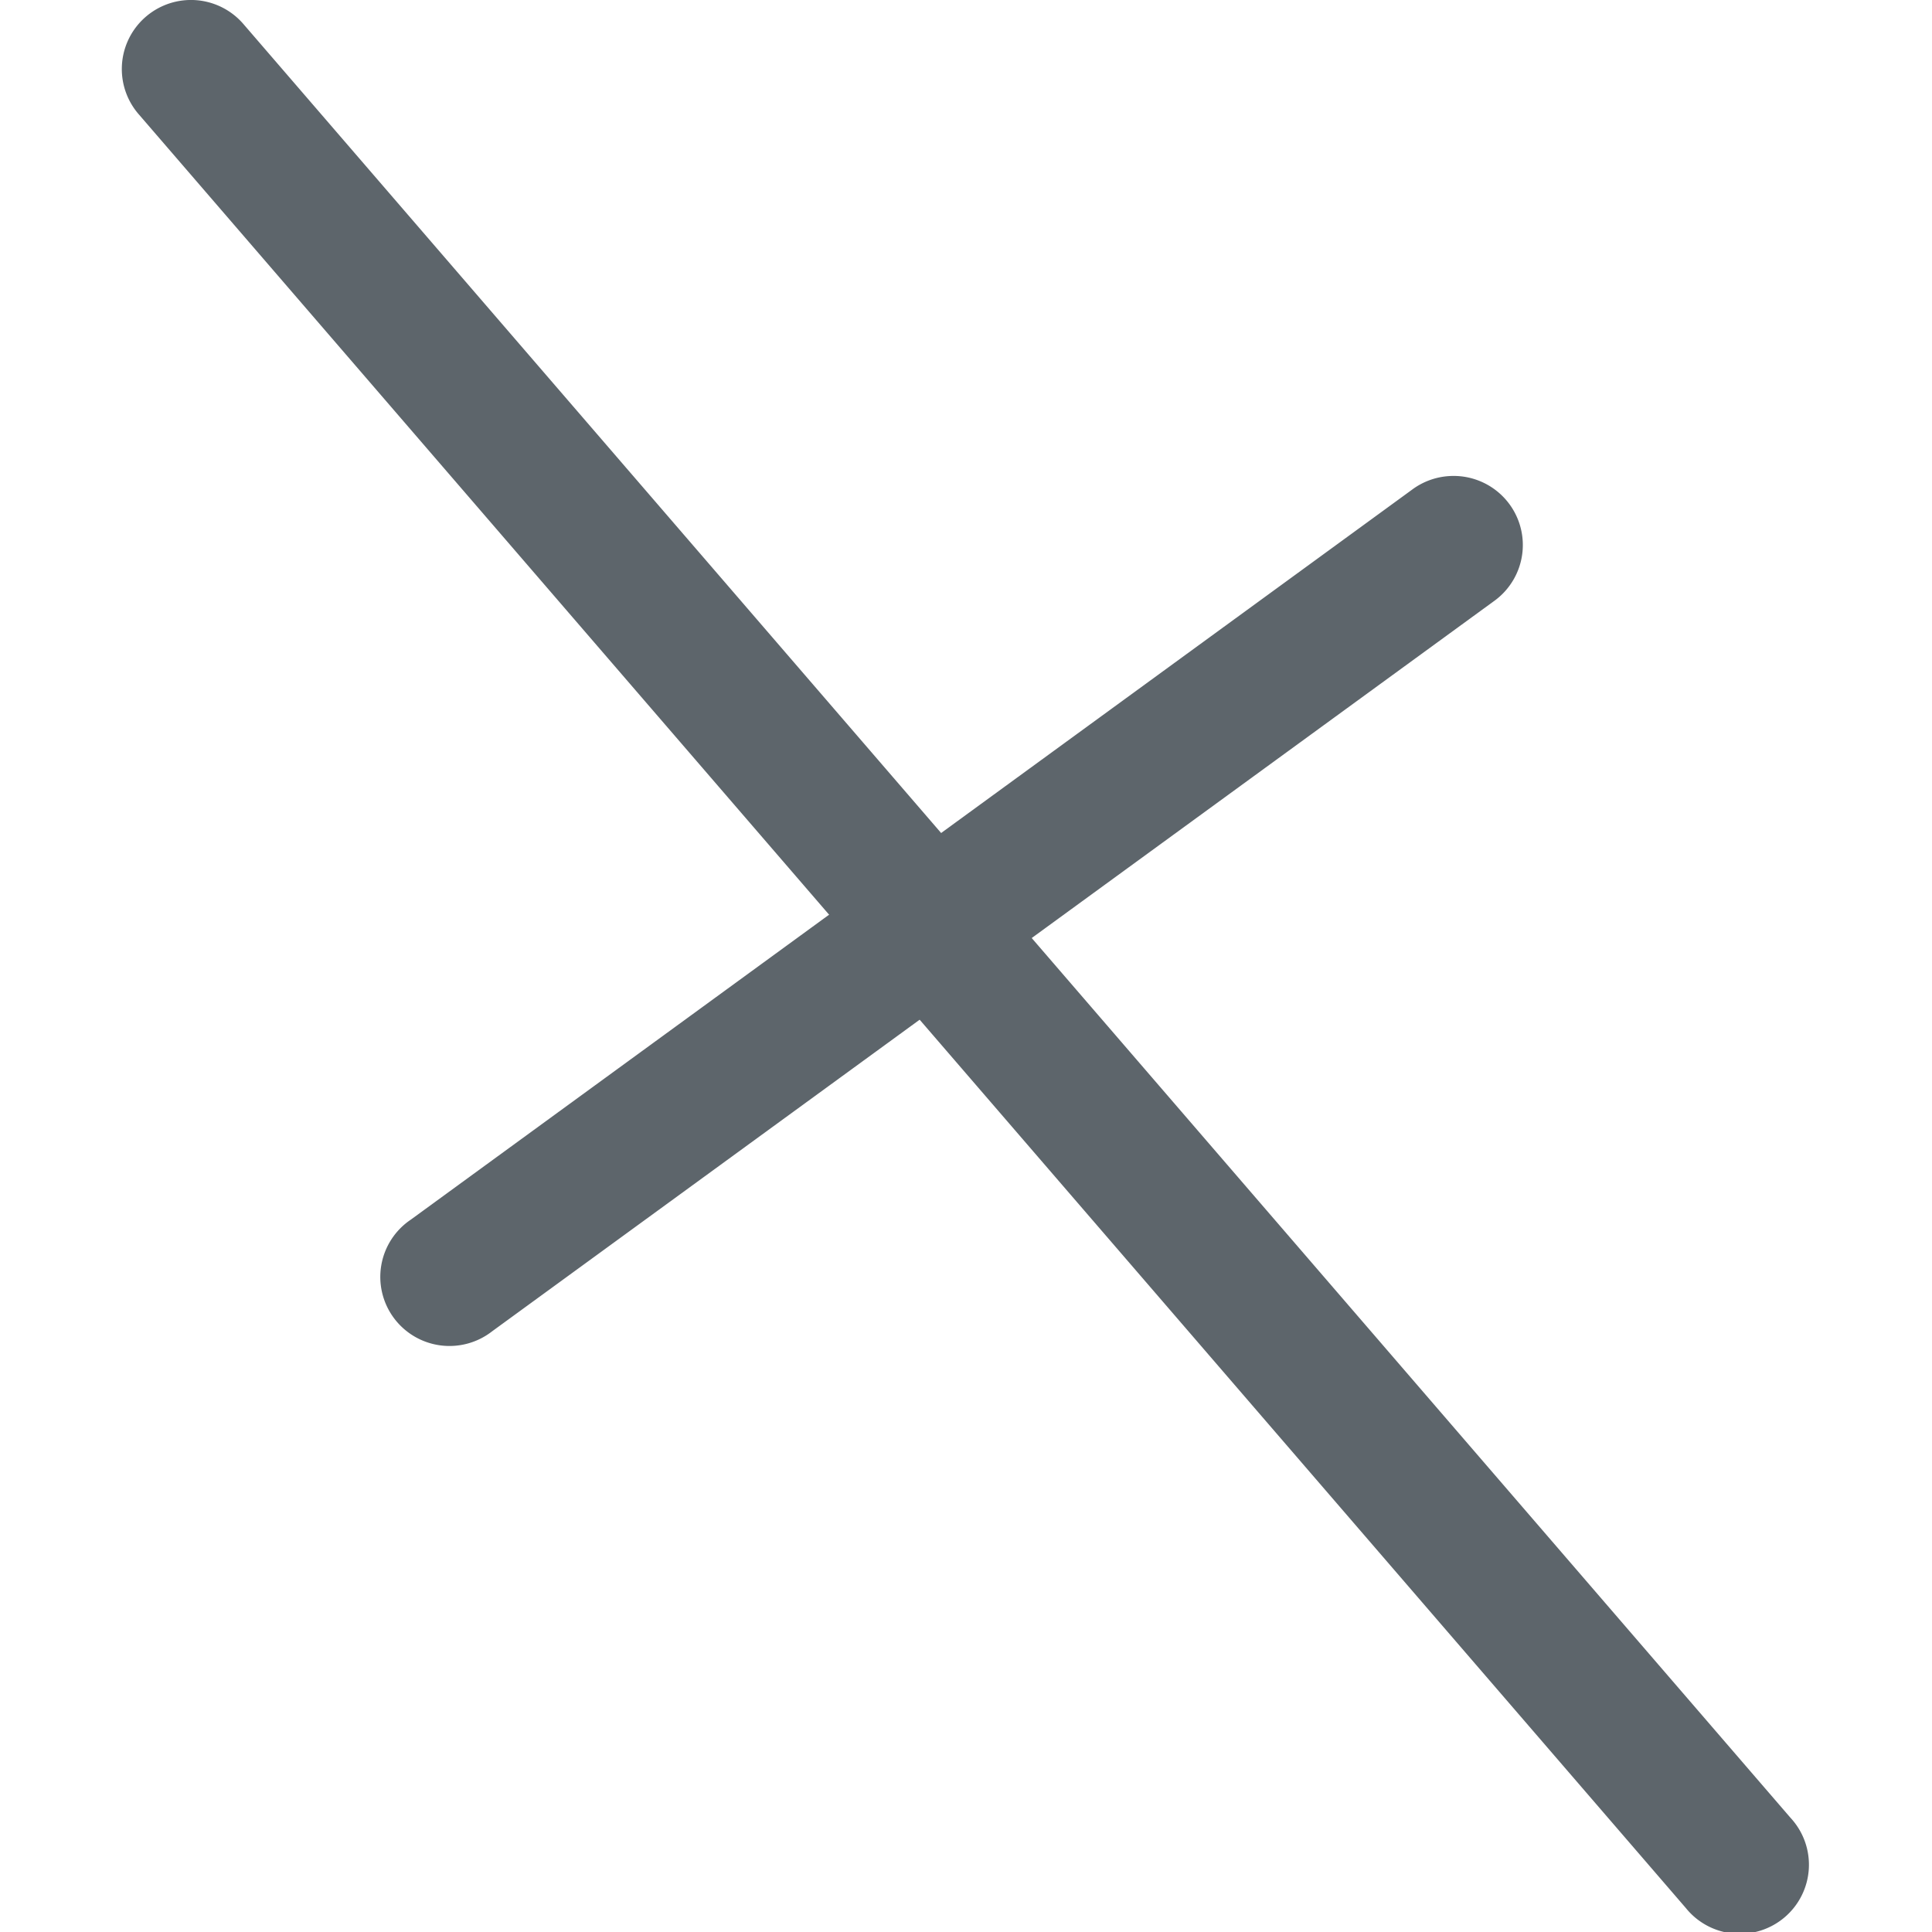 <svg xmlns="http://www.w3.org/2000/svg" width="16" height="16"><path d="M1.566 0a.573.572 0 0 0-.414.95l12.809 14.851a.573.572 0 1 0 .867-.747L2.02.204A.573.572 0 0 0 1.566 0Z" style="stroke-width:.999;stroke-linecap:round;fill:#5d656b;fill-opacity:1"/><path d="M11.996 3.943a.573.572 0 0 0-.303.113L3.403 10.1a.573.572 0 1 0 .673.925L12.37 4.98a.573.572 0 0 0-.373-1.037Z" style="stroke-width:.999;stroke-linecap:round;fill:#5d656b;fill-opacity:1"/></svg>